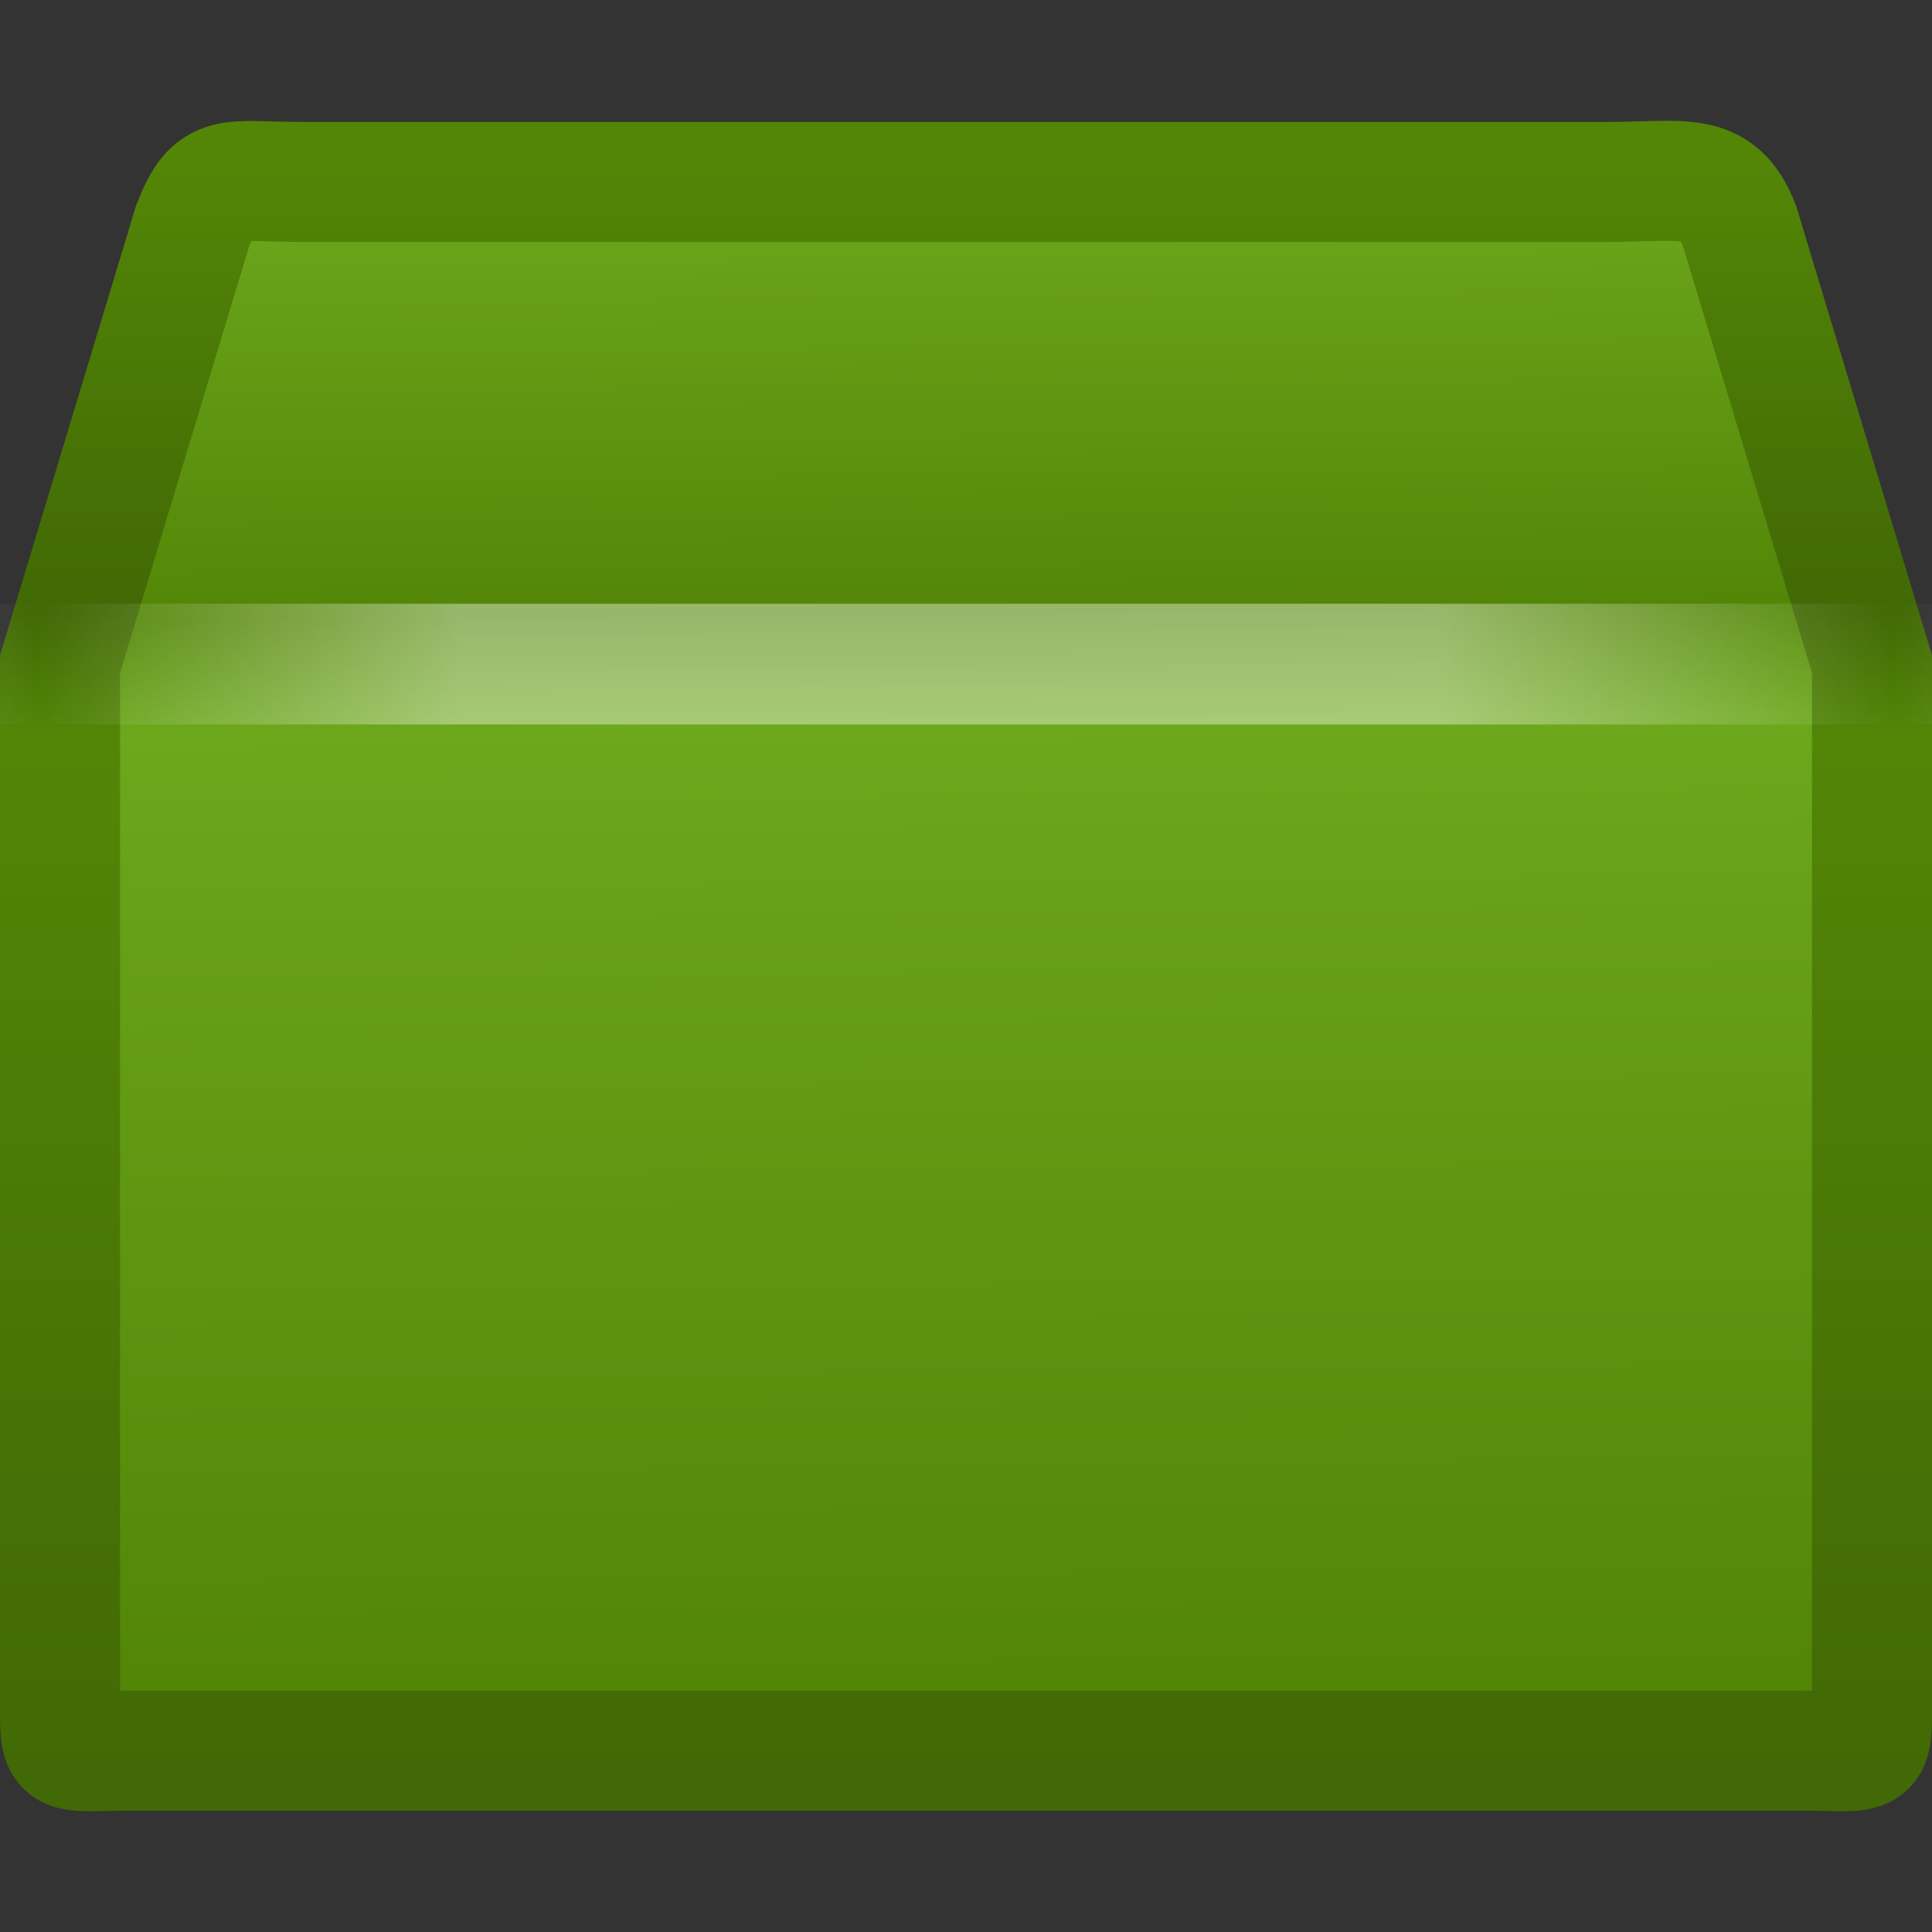 <?xml version="1.0" encoding="UTF-8" standalone="no"?>
<svg xmlns:rdf="http://www.w3.org/1999/02/22-rdf-syntax-ns#" xmlns="http://www.w3.org/2000/svg" height="16" width="16" version="1.1" xmlns:cc="http://creativecommons.org/ns#" xmlns:xlink="http://www.w3.org/1999/xlink" xmlns:dc="http://purl.org/dc/elements/1.1/">
 <rect width="100%" height="100%" fill="#333333" stroke="none"/>
 <defs>
  <linearGradient id="b" x1="24.823" gradientUnits="userSpaceOnUse" y1="15.378" gradientTransform="matrix(.469 0 0 .562 -3.004 -7.081)" x2="24.997" y2="37.277">
   <stop stop-color="#6ca71c" offset="0"/>
   <stop stop-color="#538607" offset=".284"/>
   <stop stop-color="#6ca71c" offset=".36"/>
   <stop stop-color="#538607" offset="1"/>
  </linearGradient>
  <linearGradient id="a" x1="15.464" gradientUnits="userSpaceOnUse" y1="7.976" gradientTransform="matrix(.366 0 0 .361 -.783 -1.561)" x2="15.464" y2="45.042">
   <stop stop-color="#538607" offset="0"/>
   <stop stop-color="#416905" offset=".28"/>
   <stop stop-color="#538607" offset=".357"/>
   <stop stop-color="#416905" offset="1"/>
  </linearGradient>
  <linearGradient id="c" x1="23.452" gradientUnits="userSpaceOnUse" y1="30.555" gradientTransform="matrix(.469 0 0 .424 -3.004 -3.476)" x2="43.007" y2="45.934">
   <stop stop-color="#fff" stop-opacity="0" offset="0"/>
   <stop stop-color="#fff" stop-opacity="0" offset="1"/>
  </linearGradient>
  <linearGradient id="d" x1="44.995" spreadMethod="reflect" gradientUnits="userSpaceOnUse" y1="17.5" gradientTransform="matrix(.366 0 0 .361 -.783 -.817)" x2="3.005" y2="17.5">
   <stop stop-color="#fff" stop-opacity="0" offset="0"/>
   <stop stop-color="#fff" offset=".245"/>
   <stop stop-color="#fff" offset=".773"/>
   <stop stop-color="#fff" stop-opacity="0" offset="1"/>
  </linearGradient>
 </defs>
 <g>
  <path d="m2.515 1.507h10.795c0.63 0 0.914-0.103 1.095 0.361l1.098 3.632v8.523c0 0.561 0.038 0.475-0.593 0.475h-13.82c-0.63 0-0.593 0.086-0.593-0.475v-8.523l1.099-3.632c0.176-0.455 0.289-0.361 0.919-0.361z" display="block" stroke="url(#a)" stroke-linecap="round" stroke-width=".994" fill="url(#b)"/>
  <path opacity=".505" d="m2.858 1.873h10.12c0.591 0 0.956 0.201 1.204 0.753l0.852 2.317v8.354c0 0.527-0.3 0.793-0.89 0.793h-12.345c-0.591 0-0.832-0.292-0.832-0.819v-8.328l0.825-2.367c0.165-0.428 0.476-0.703 1.066-0.703z" display="block" stroke="url(#c)" stroke-width=".742" fill="none"/>
  <path opacity=".4" d="m0.5 5.5h15" stroke="url(#d)" stroke-linecap="square" stroke-width="1px" fill="none"/>
 </g>
</svg>
